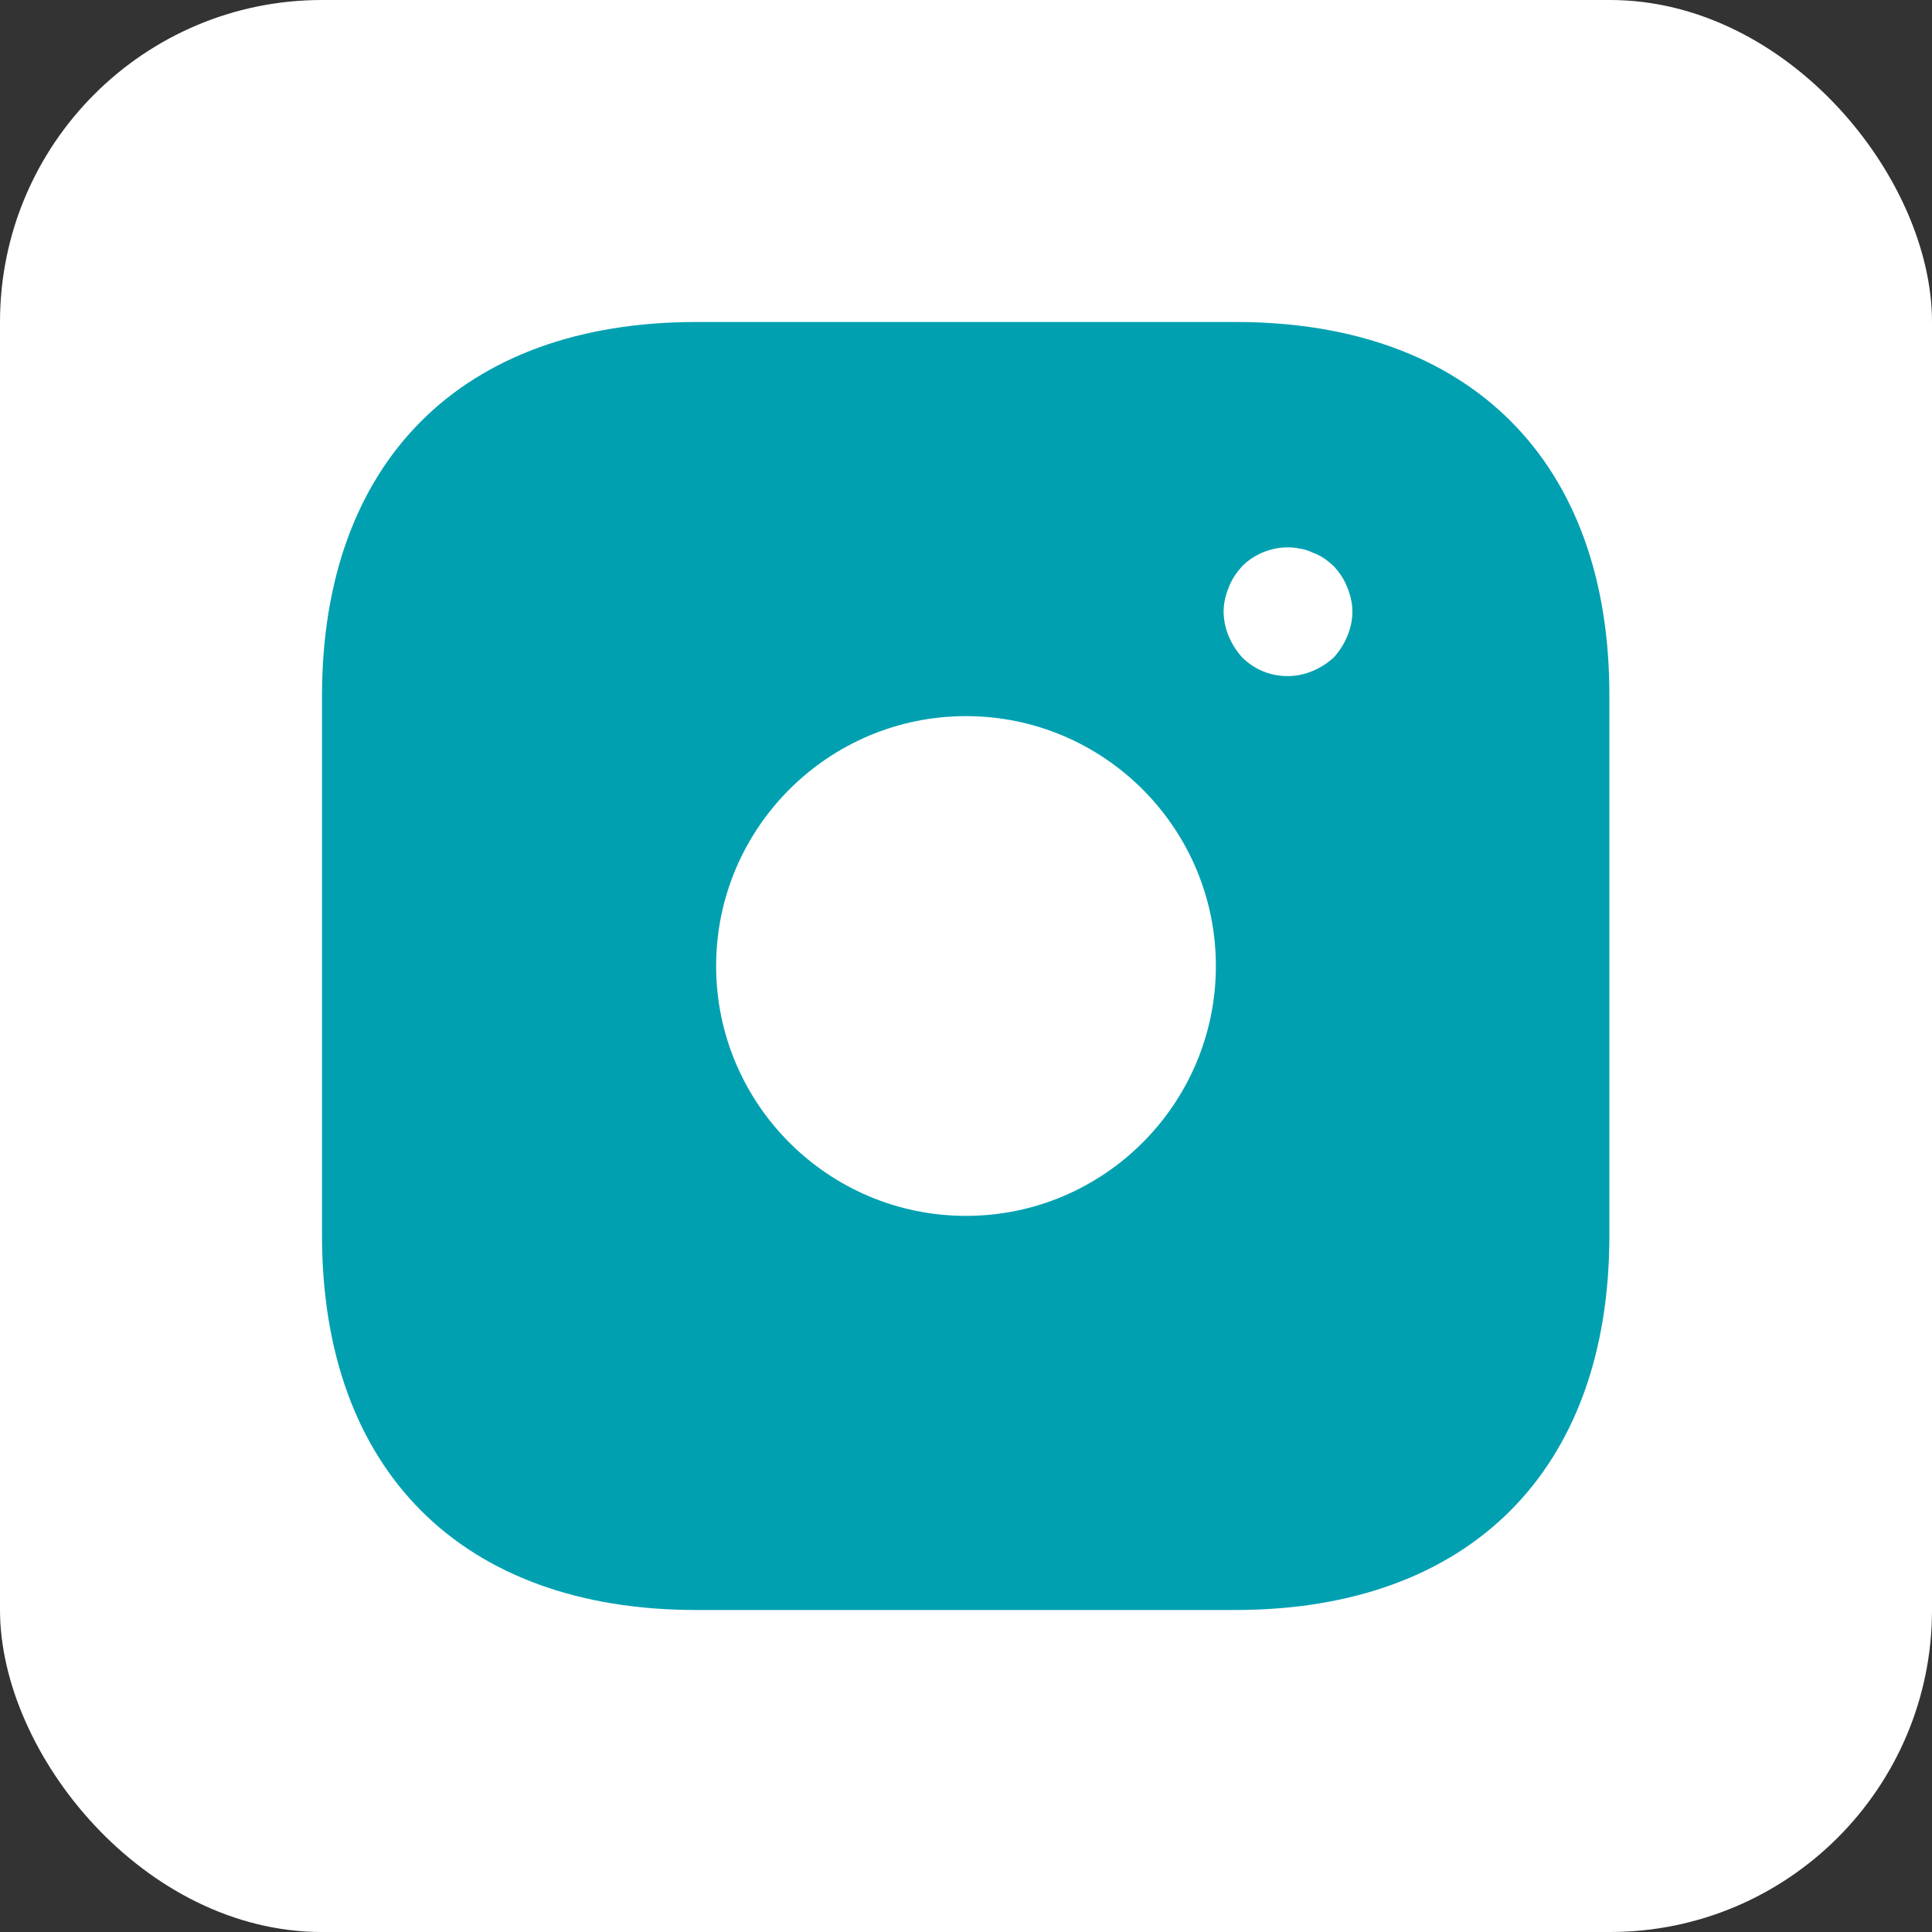 <svg width="30" height="30" viewBox="0 0 30 30" fill="none" xmlns="http://www.w3.org/2000/svg">
<rect x="0" y="0" width="30" height="30" fill="#333333" stroke="none"/>
<rect width="30" height="30" rx="5" fill="white"/>
<path d="M19.19 5H10.81C7.17 5 5 7.17 5 10.81V19.18C5 22.83 7.17 25 10.81 25H19.18C22.82 25 24.99 22.83 24.99 19.19V10.81C25 7.17 22.83 5 19.19 5ZM15 18.88C12.86 18.88 11.12 17.14 11.12 15C11.12 12.86 12.86 11.12 15 11.12C17.14 11.12 18.88 12.86 18.88 15C18.88 17.14 17.14 18.88 15 18.88ZM20.92 9.88C20.87 10 20.8 10.11 20.71 10.21C20.61 10.3 20.5 10.37 20.38 10.42C20.198 10.497 19.997 10.518 19.803 10.481C19.609 10.444 19.43 10.349 19.29 10.21C19.2 10.11 19.13 10 19.08 9.88C19.029 9.76 19.002 9.631 19 9.5C19 9.37 19.03 9.24 19.08 9.12C19.13 8.99 19.2 8.89 19.29 8.79C19.52 8.56 19.87 8.45 20.19 8.52C20.26 8.53 20.32 8.55 20.38 8.58C20.44 8.6 20.5 8.63 20.56 8.67C20.61 8.7 20.66 8.75 20.71 8.79C20.8 8.89 20.87 8.99 20.92 9.12C20.97 9.24 21 9.37 21 9.5C21 9.63 20.97 9.76 20.92 9.88Z" fill="#00A0B1"/>
</svg>
